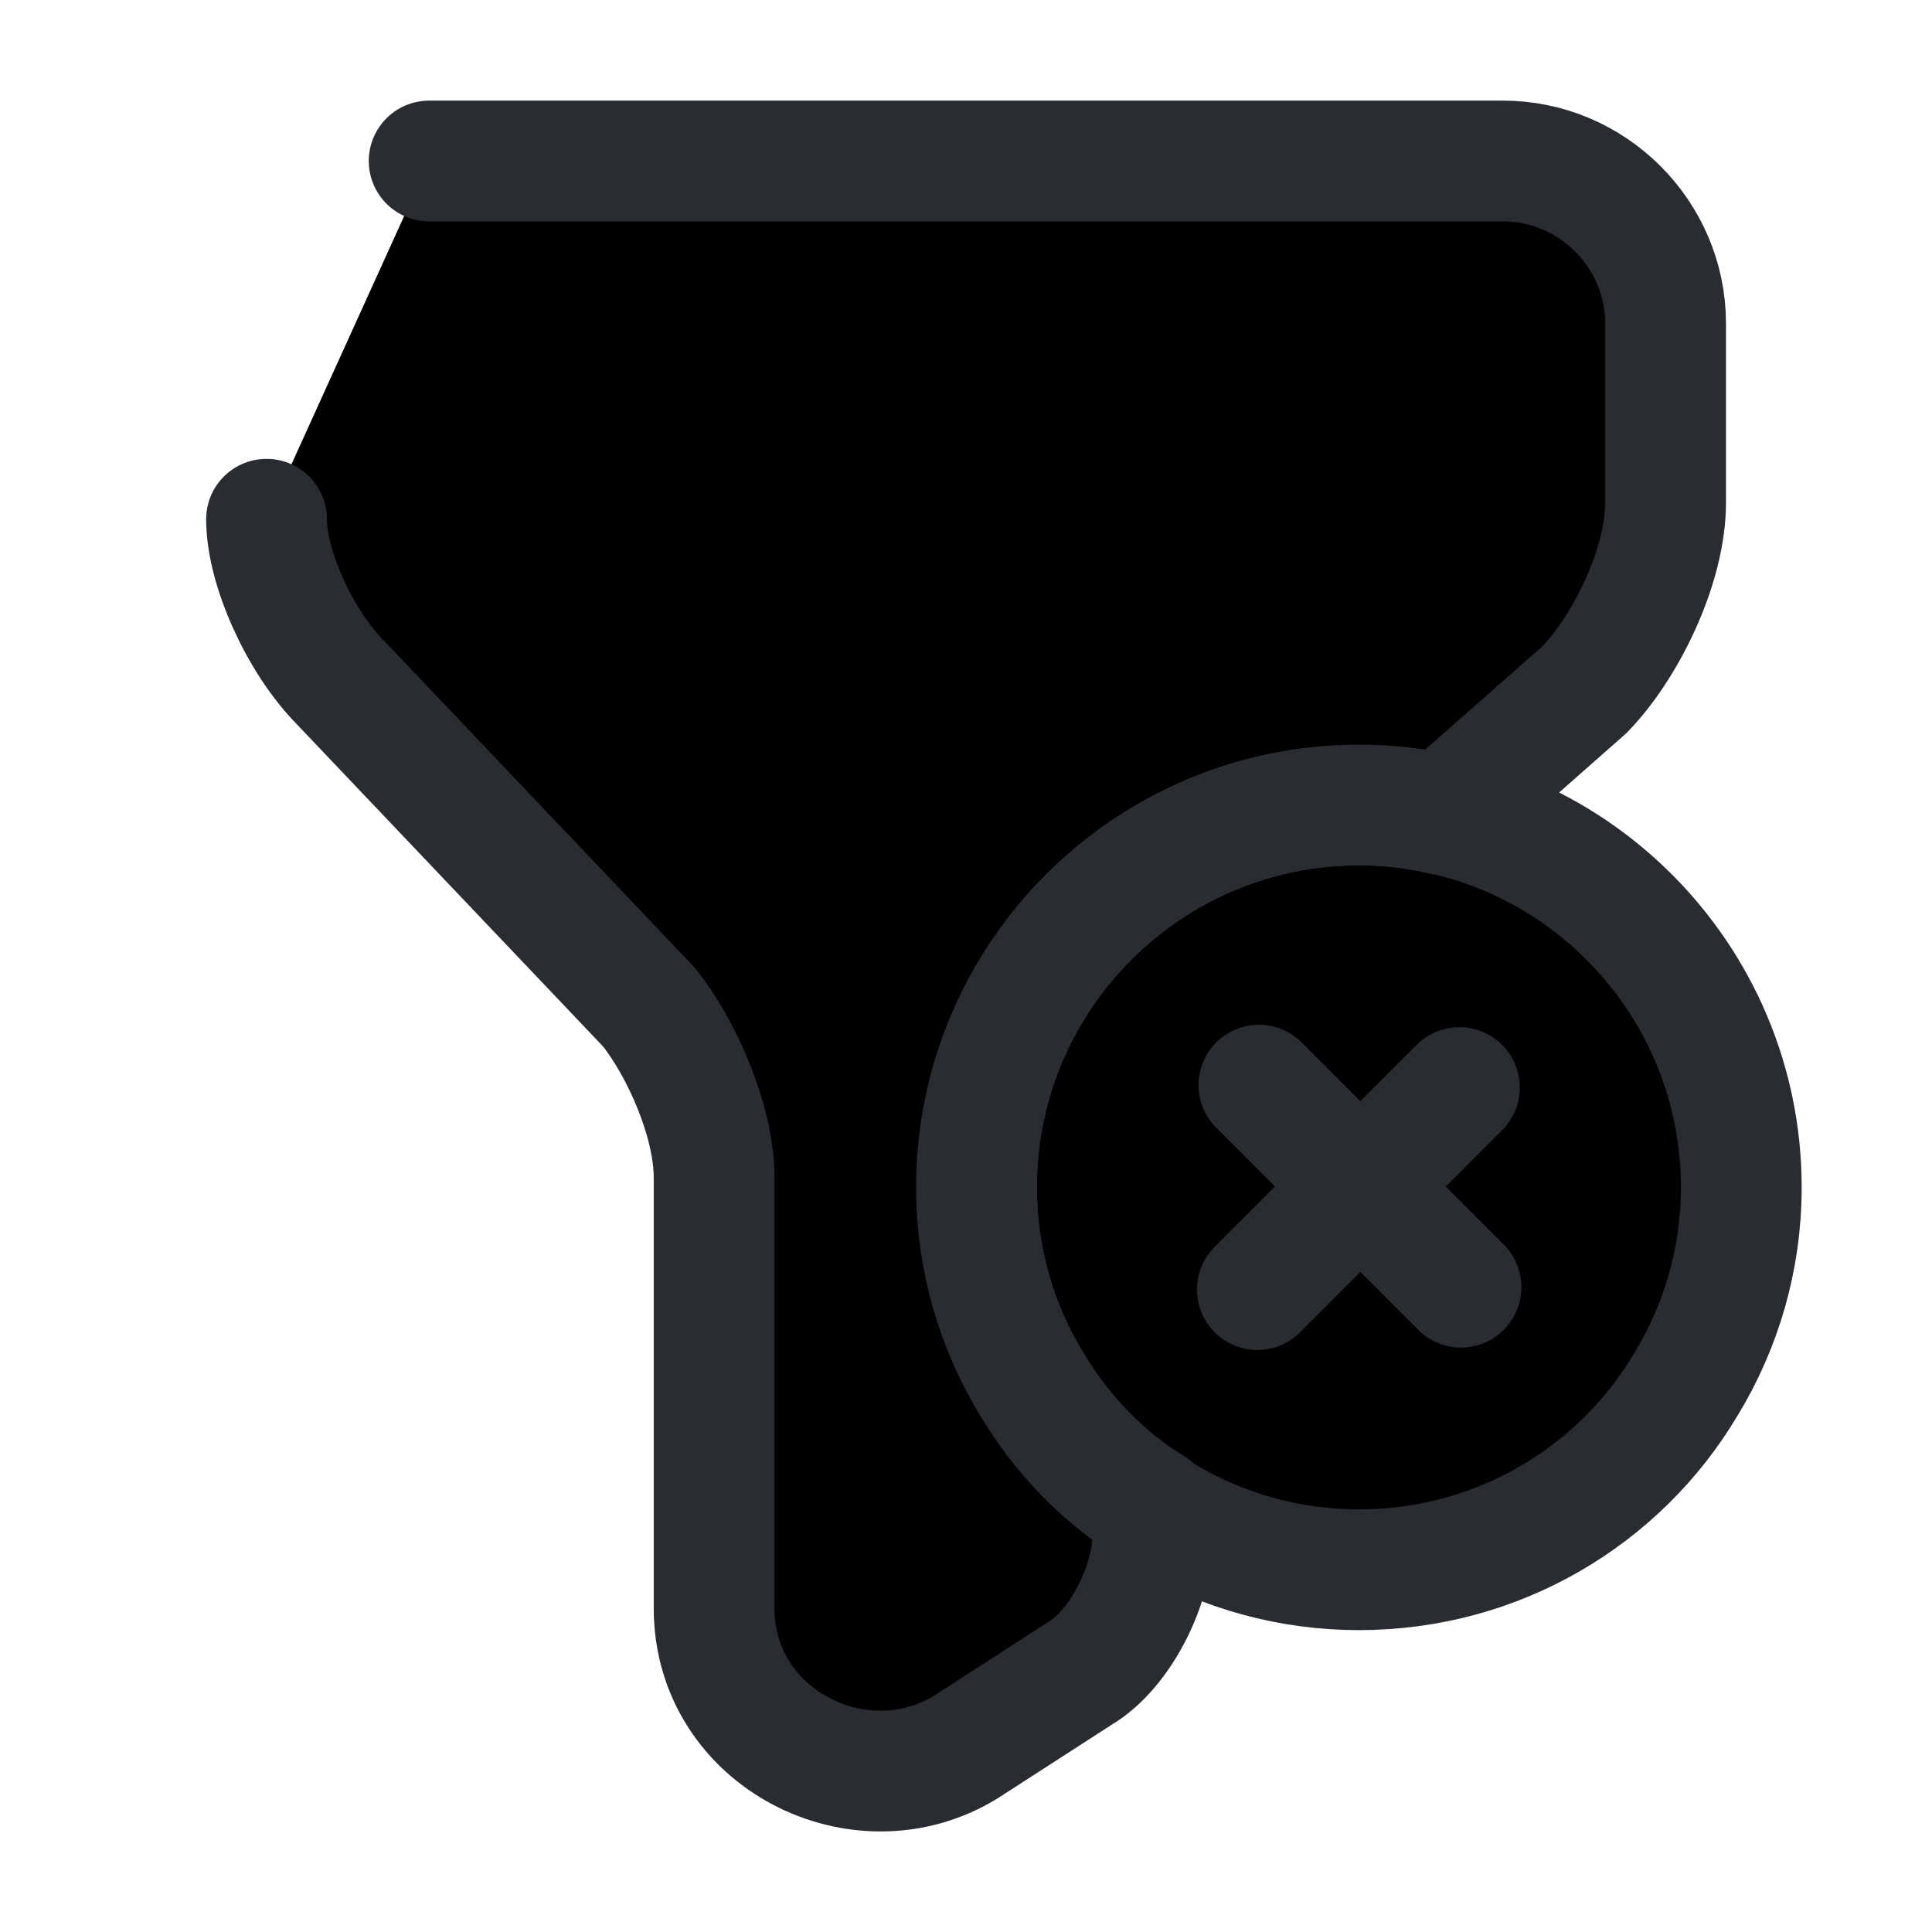 <svg width="24" height="24" viewBox="0 0 24 24"  xmlns="http://www.w3.org/2000/svg">
<path d="M21.631 14.75C21.631 15.64 21.381 16.48 20.941 17.2C20.121 18.58 18.611 19.5 16.881 19.5C15.151 19.5 13.641 18.57 12.821 17.2C12.381 16.49 12.131 15.64 12.131 14.75C12.131 12.13 14.261 10 16.881 10C19.501 10 21.631 12.13 21.631 14.75Z" stroke="#292D32" stroke-width="1.5" stroke-miterlimit="10" stroke-linecap="round" stroke-linejoin="round"/>
<path d="M18.149 15.99L15.639 13.48" stroke="#292D32" stroke-width="1.5" stroke-miterlimit="10" stroke-linecap="round" stroke-linejoin="round"/>
<path d="M18.129 13.51L15.619 16.02" stroke="#292D32" stroke-width="1.5" stroke-miterlimit="10" stroke-linecap="round" stroke-linejoin="round"/>
<path d="M5.331 2H18.671C19.78 2 20.691 2.91 20.691 4.02V6.24C20.691 7.05 20.18 8.06 19.68 8.57L17.921 10.12C17.59 10.04 17.241 10 16.881 10C14.261 10 12.13 12.13 12.13 14.75C12.13 15.64 12.38 16.48 12.82 17.2C13.191 17.82 13.7 18.35 14.32 18.73V19.07C14.32 19.68 13.921 20.49 13.411 20.79L12.001 21.7C10.691 22.51 8.871 21.6 8.871 19.98V14.63C8.871 13.92 8.461 13.01 8.061 12.51L4.221 8.47C3.721 7.96 3.311 7.05 3.311 6.45" stroke="#292D32" stroke-width="1.5" stroke-miterlimit="10" stroke-linecap="round" stroke-linejoin="round"/>
</svg>
